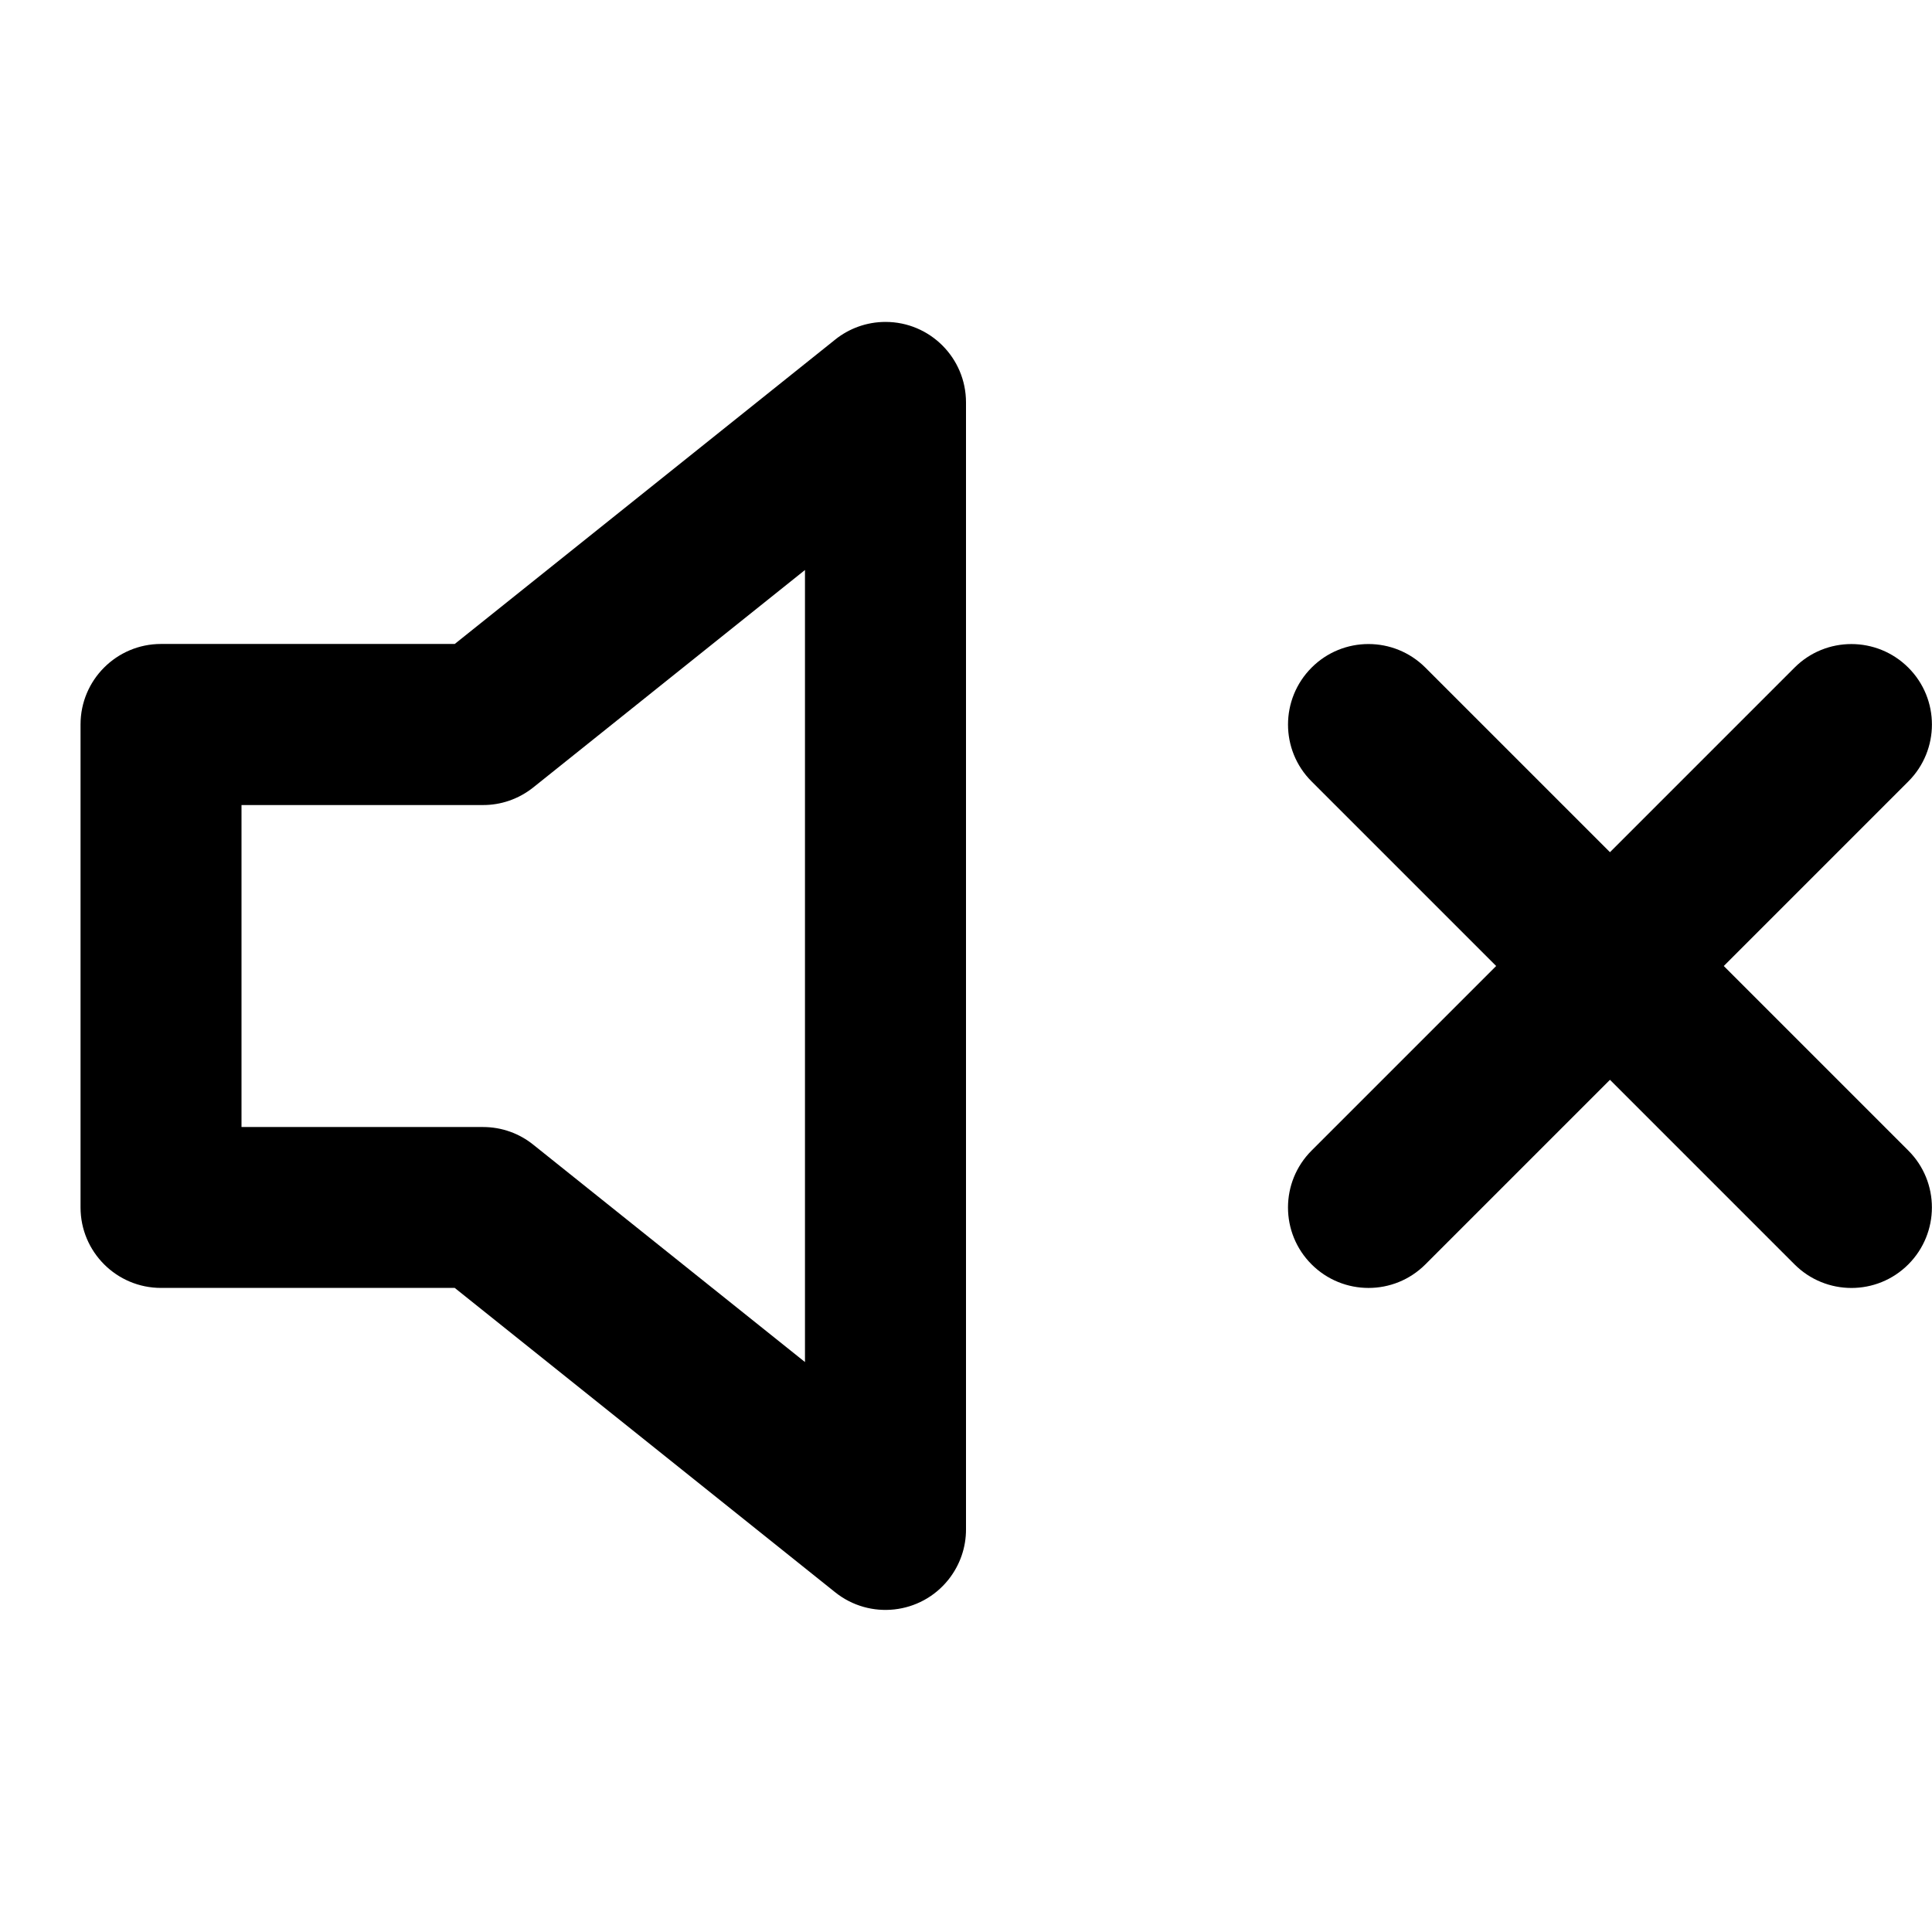 <!-- Generated by IcoMoon.io -->
<svg version="1.1" xmlns="http://www.w3.org/2000/svg" width="32" height="32" viewBox="0 0 32 32">
<title>volume-x</title>
<path d="M13.333 9.441v13.119l-4.5-3.6c-0.227-0.183-0.517-0.293-0.833-0.293h-4v-5.333h4c0.291 0.001 0.585-0.095 0.833-0.292zM13.833 5.625l-6.301 5.041h-4.865c-0.736 0-1.333 0.597-1.333 1.333v8c0 0.736 0.597 1.333 1.333 1.333h4.865l6.301 5.041c0.575 0.46 1.415 0.367 1.875-0.208 0.197-0.247 0.293-0.543 0.292-0.833v-18.667c0-0.736-0.597-1.333-1.333-1.333-0.316 0-0.607 0.111-0.833 0.292zM21.724 12.943l3.057 3.057-3.057 3.057c-0.521 0.521-0.521 1.365 0 1.885s1.365 0.521 1.885 0l3.057-3.057 3.057 3.057c0.521 0.521 1.365 0.521 1.885 0s0.521-1.365 0-1.885l-3.057-3.057 3.057-3.057c0.521-0.521 0.521-1.365 0-1.885s-1.365-0.521-1.885 0l-3.057 3.057-3.057-3.057c-0.521-0.521-1.365-0.521-1.885 0s-0.521 1.365 0 1.885z"></path>
</svg>
